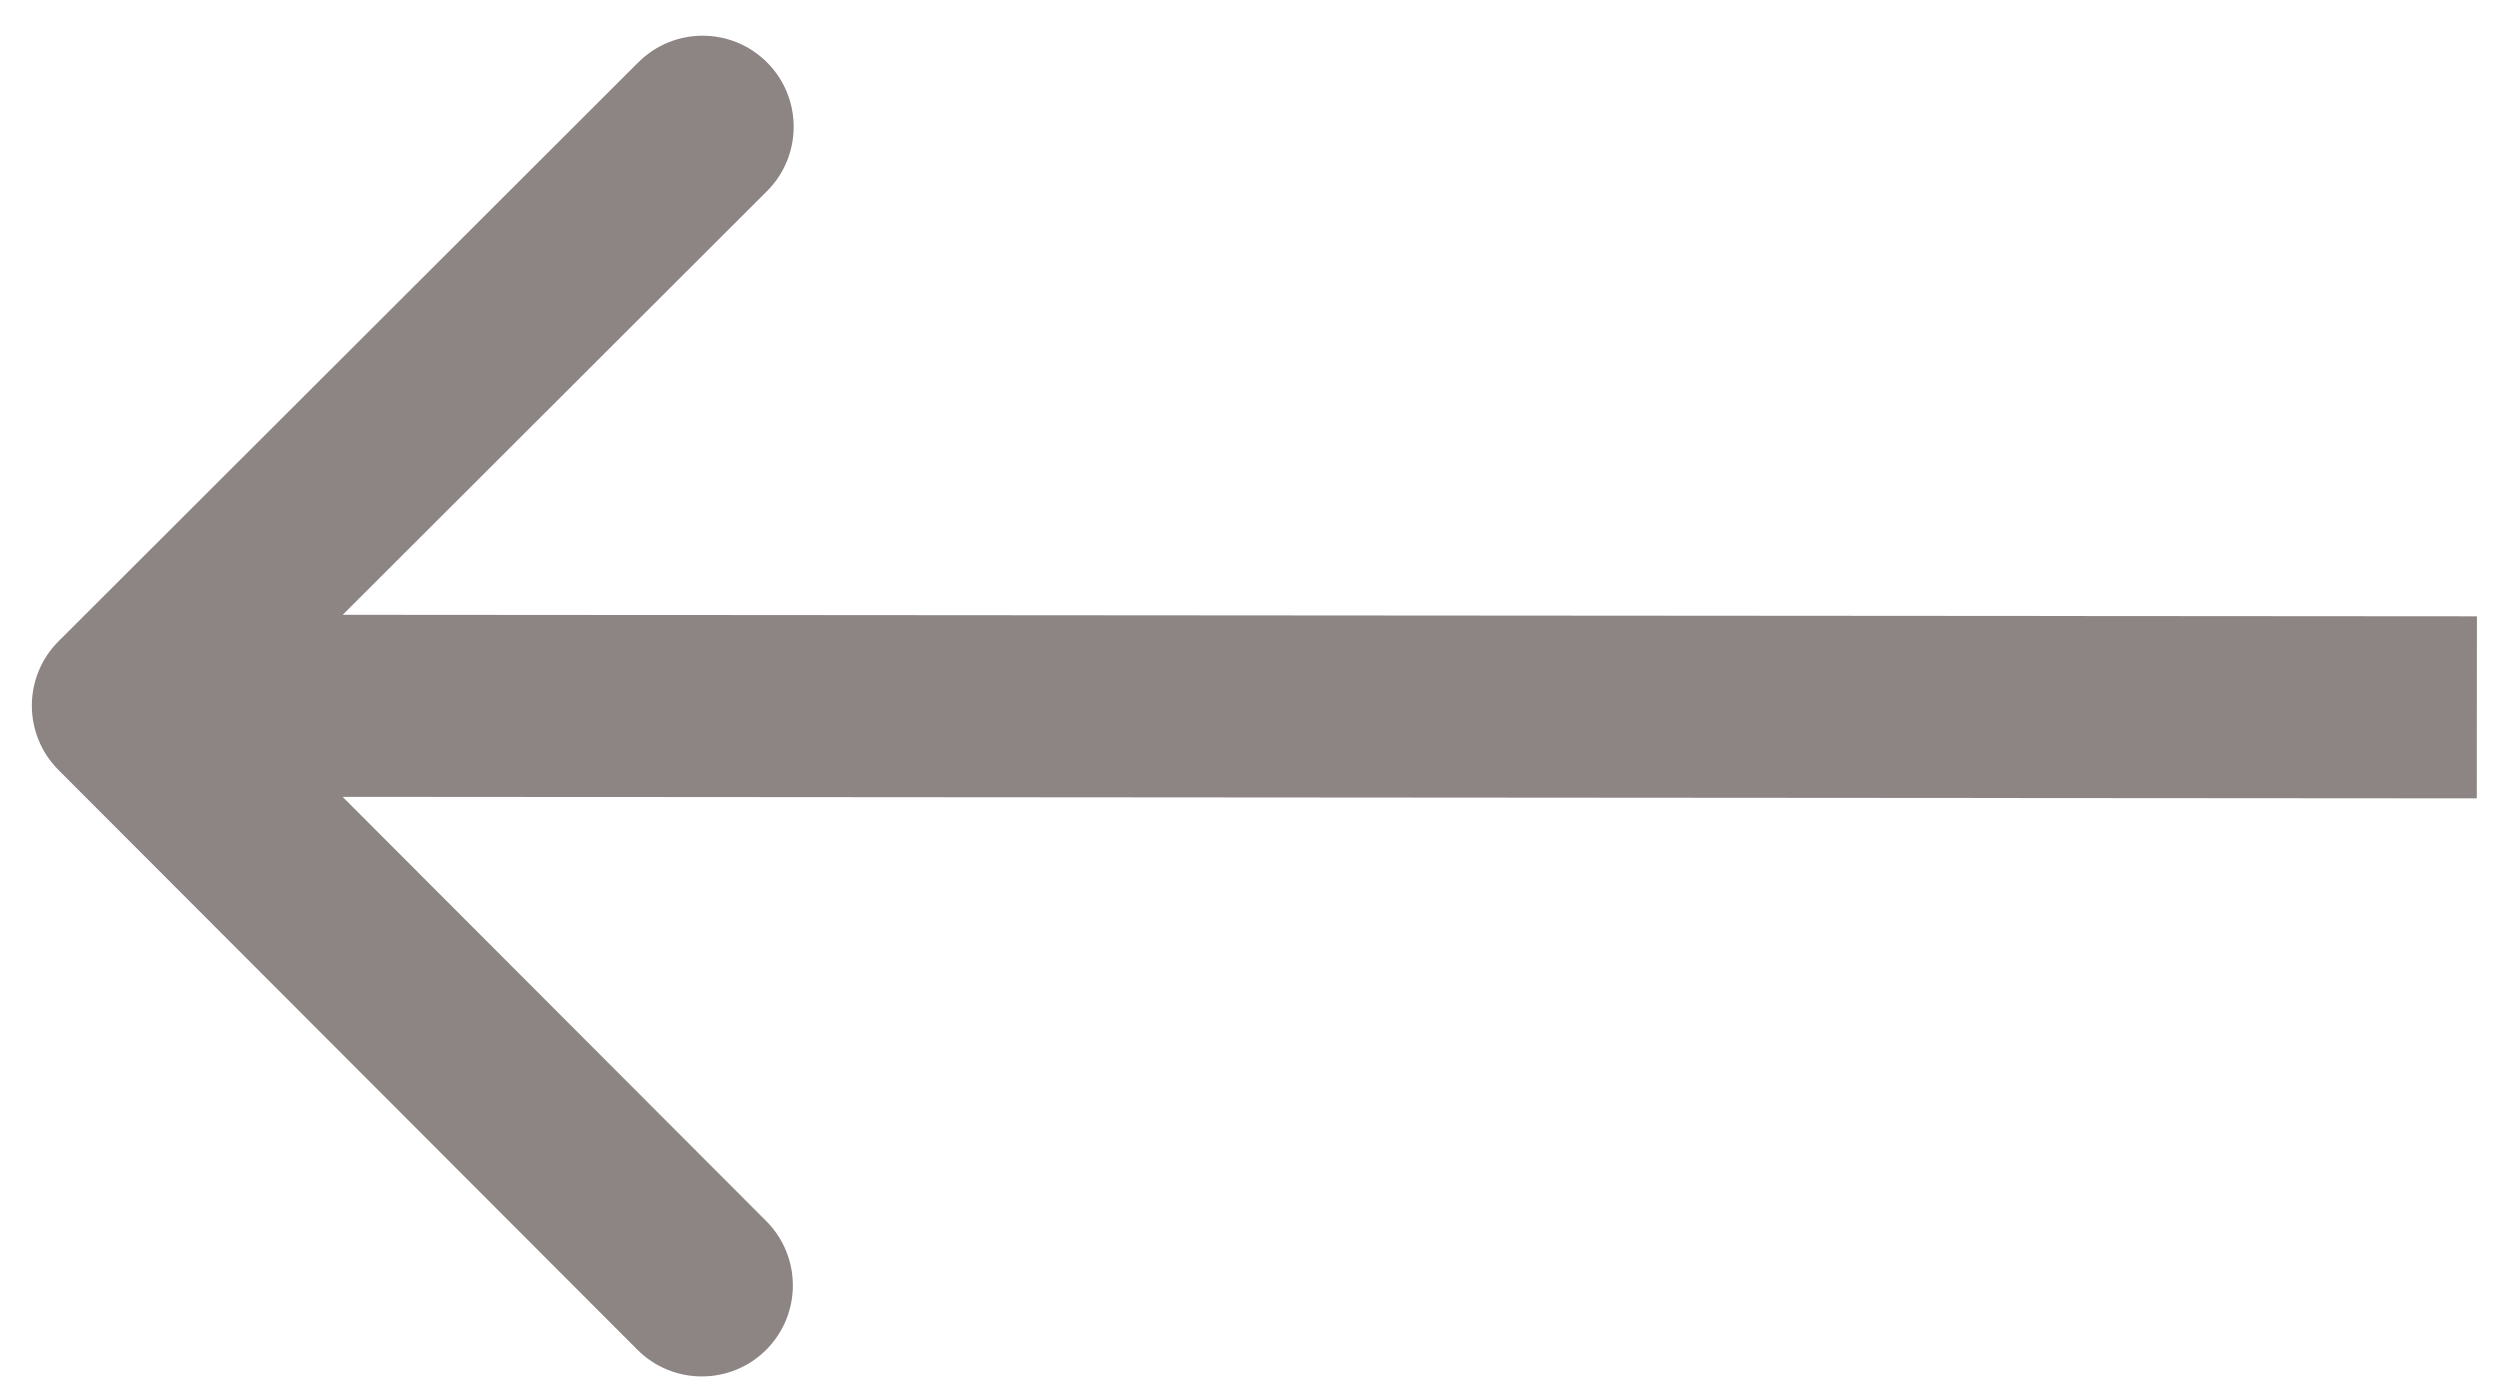 <svg width="61" height="34" viewBox="0 0 61 34" fill="none" xmlns="http://www.w3.org/2000/svg">
<path d="M1.429 15.646C0.561 16.513 0.56 17.919 1.427 18.788L15.552 32.933C16.419 33.801 17.826 33.803 18.694 32.936C19.562 32.069 19.563 30.662 18.696 29.794L6.14 17.22L18.714 4.664C19.582 3.798 19.583 2.391 18.716 1.523C17.849 0.655 16.443 0.654 15.575 1.521L1.429 15.646ZM60.435 17.259L60.437 15.038L3 14.997L2.999 17.218L2.997 19.439L60.434 19.48L60.435 17.259Z" fill="#8D8484"/>
</svg>
